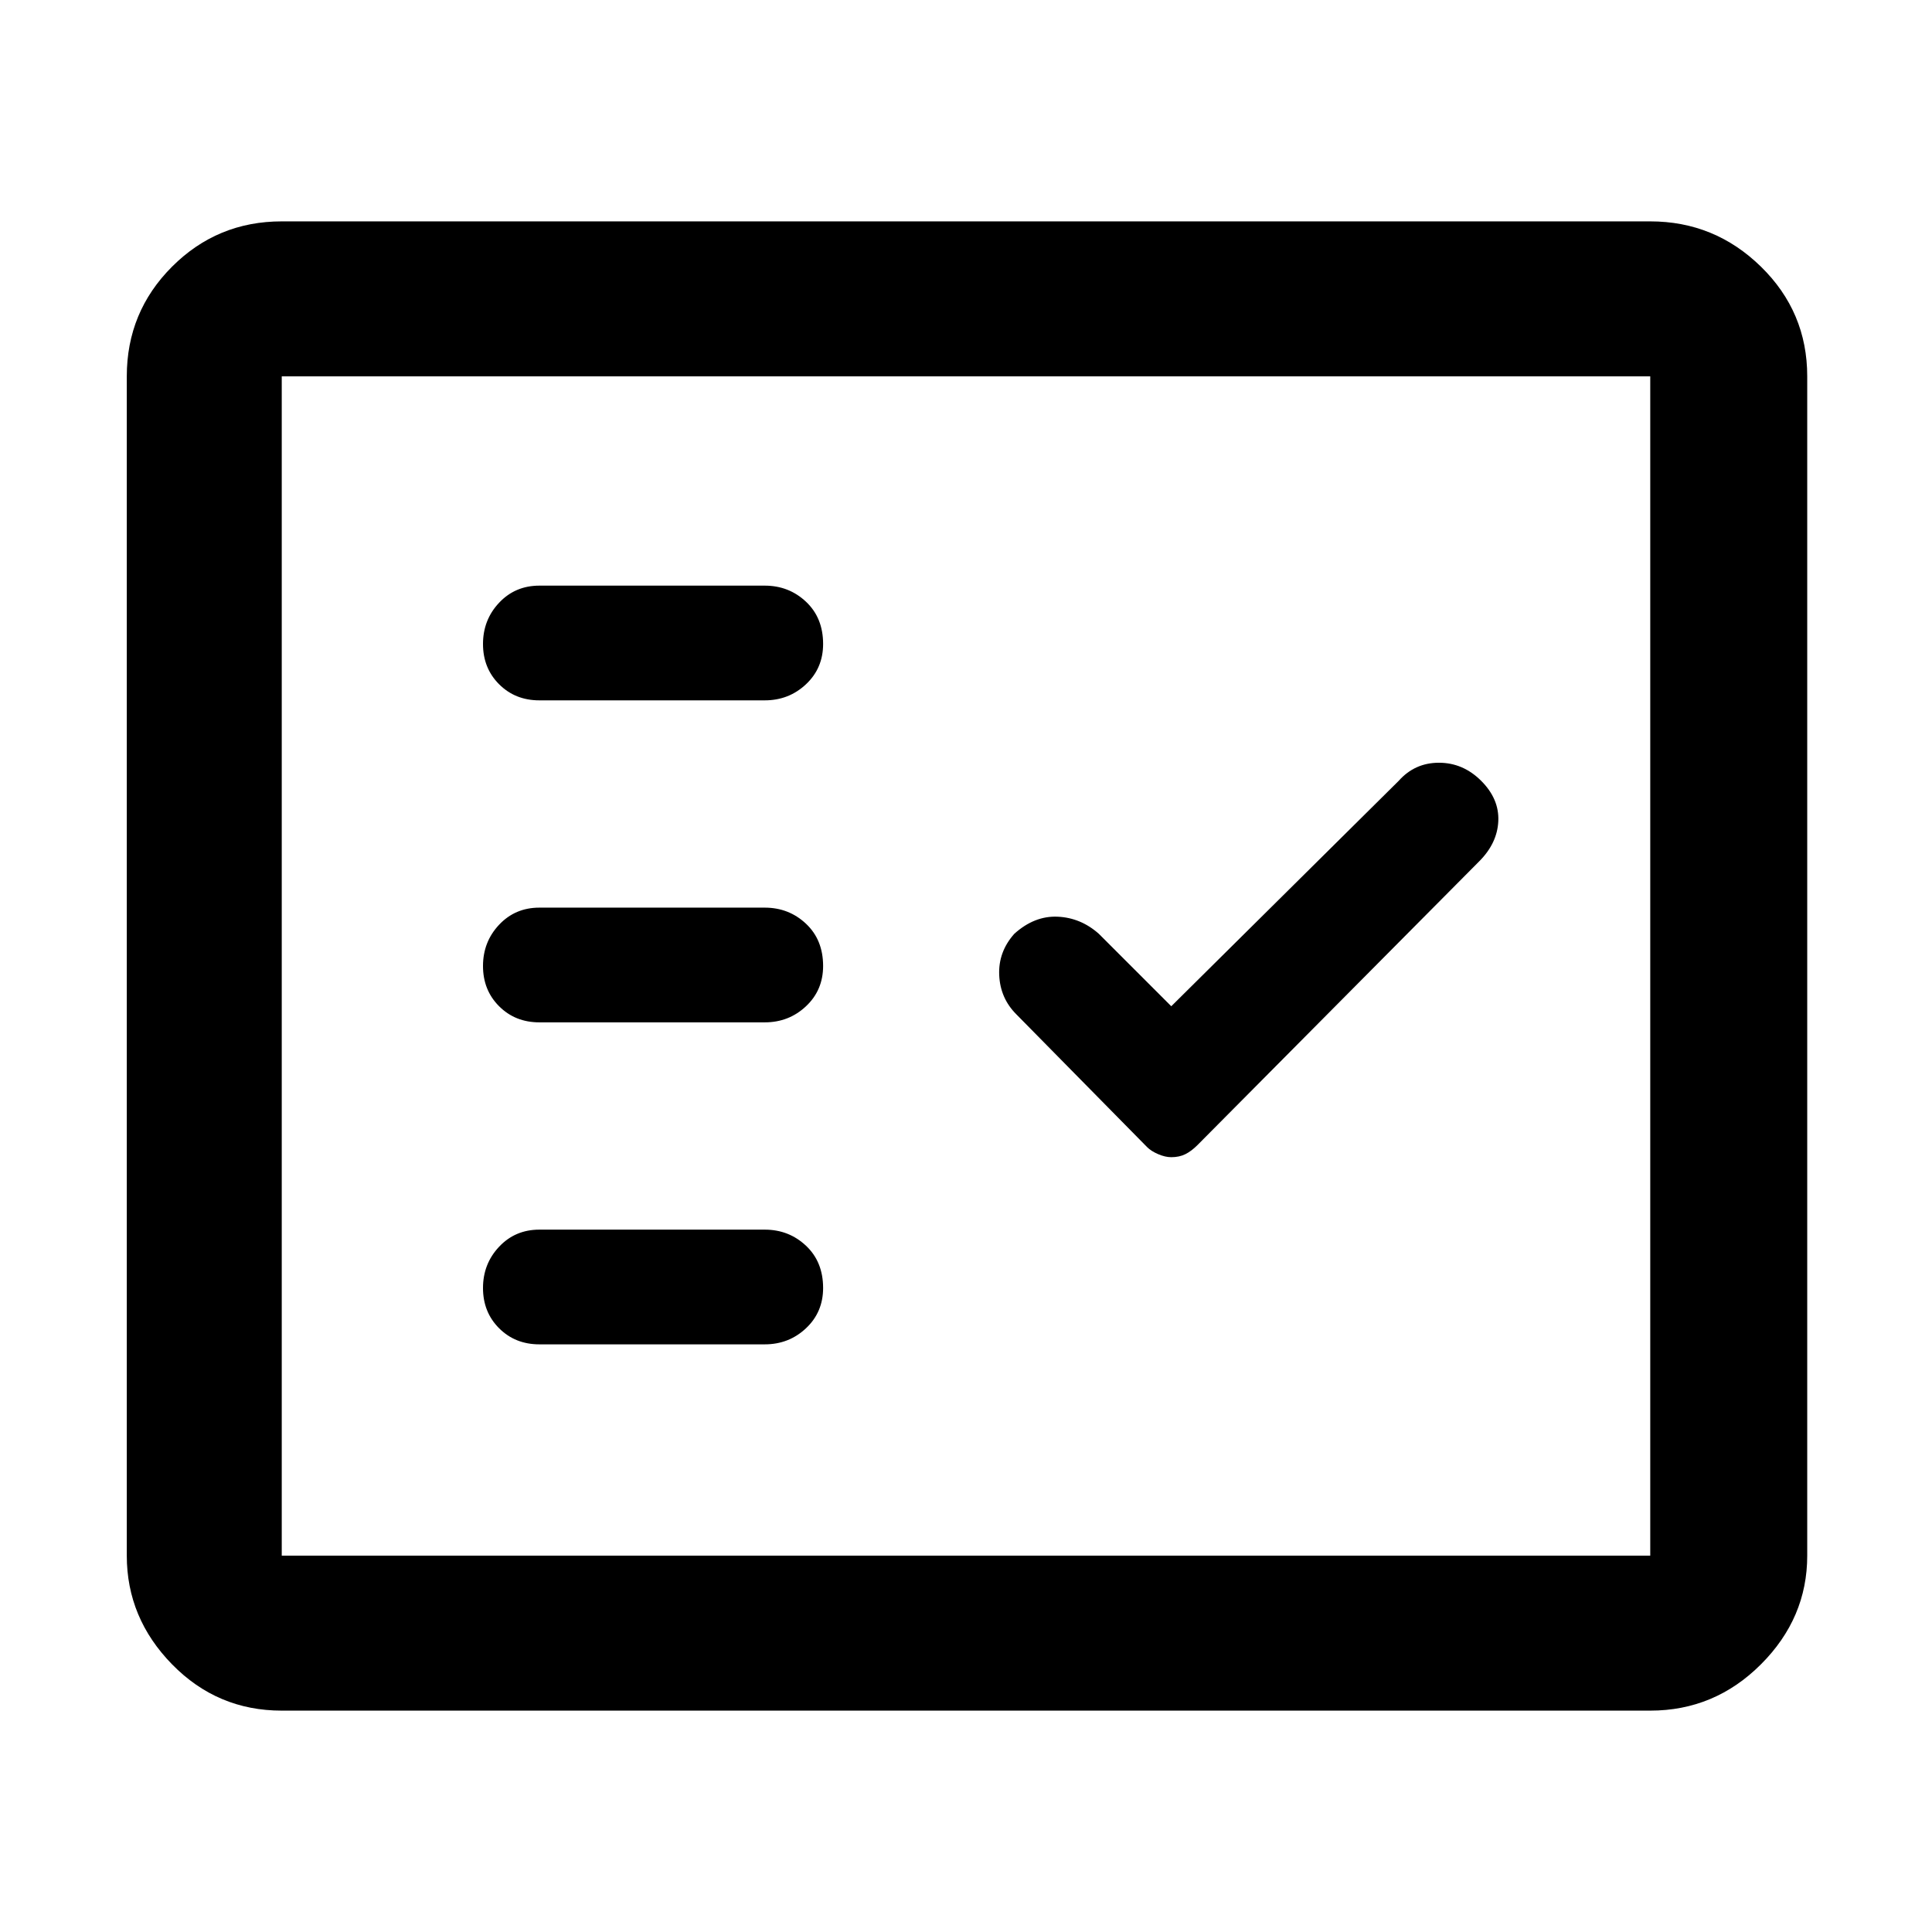 <svg xmlns="http://www.w3.org/2000/svg" height="48" width="48"><path d="M13.4 17.4H19Q19.6 17.4 20.025 17Q20.45 16.6 20.45 16Q20.45 15.35 20.025 14.95Q19.6 14.55 19 14.55H13.4Q12.8 14.55 12.4 14.975Q12 15.4 12 16Q12 16.6 12.4 17Q12.8 17.4 13.4 17.4ZM13.4 25.4H19Q19.6 25.4 20.025 25Q20.45 24.6 20.45 24Q20.45 23.35 20.025 22.95Q19.6 22.55 19 22.55H13.4Q12.8 22.55 12.4 22.975Q12 23.4 12 24Q12 24.6 12.4 25Q12.8 25.4 13.4 25.4ZM13.4 33.4H19Q19.6 33.4 20.025 33Q20.45 32.6 20.45 32Q20.45 31.35 20.025 30.95Q19.6 30.55 19 30.55H13.4Q12.8 30.55 12.4 30.975Q12 31.4 12 32Q12 32.6 12.4 33Q12.8 33.4 13.4 33.4ZM29.1 28.75Q29.3 28.75 29.45 28.675Q29.6 28.6 29.75 28.45L36.75 21.4Q37.2 20.95 37.225 20.4Q37.25 19.85 36.8 19.4Q36.35 18.95 35.75 18.95Q35.15 18.95 34.75 19.4L29.1 25L27.3 23.2Q26.85 22.8 26.275 22.775Q25.7 22.75 25.2 23.2Q24.8 23.65 24.825 24.225Q24.85 24.8 25.25 25.2L28.5 28.5Q28.6 28.6 28.775 28.675Q28.95 28.75 29.1 28.75ZM7 42.5Q5.4 42.5 4.275 41.35Q3.15 40.2 3.15 38.65V9.35Q3.15 7.75 4.275 6.625Q5.4 5.5 7 5.5H41Q42.6 5.5 43.75 6.625Q44.9 7.75 44.9 9.35V38.65Q44.9 40.2 43.75 41.35Q42.6 42.5 41 42.5ZM7 38.65H41Q41 38.65 41 38.65Q41 38.65 41 38.65V9.35Q41 9.35 41 9.35Q41 9.35 41 9.35H7Q7 9.35 7 9.35Q7 9.35 7 9.35V38.65Q7 38.65 7 38.65Q7 38.65 7 38.65ZM7 38.65Q7 38.65 7 38.65Q7 38.65 7 38.65V9.35Q7 9.35 7 9.35Q7 9.35 7 9.35Q7 9.35 7 9.35Q7 9.35 7 9.35V38.65Q7 38.65 7 38.65Q7 38.65 7 38.65Z"/></svg>